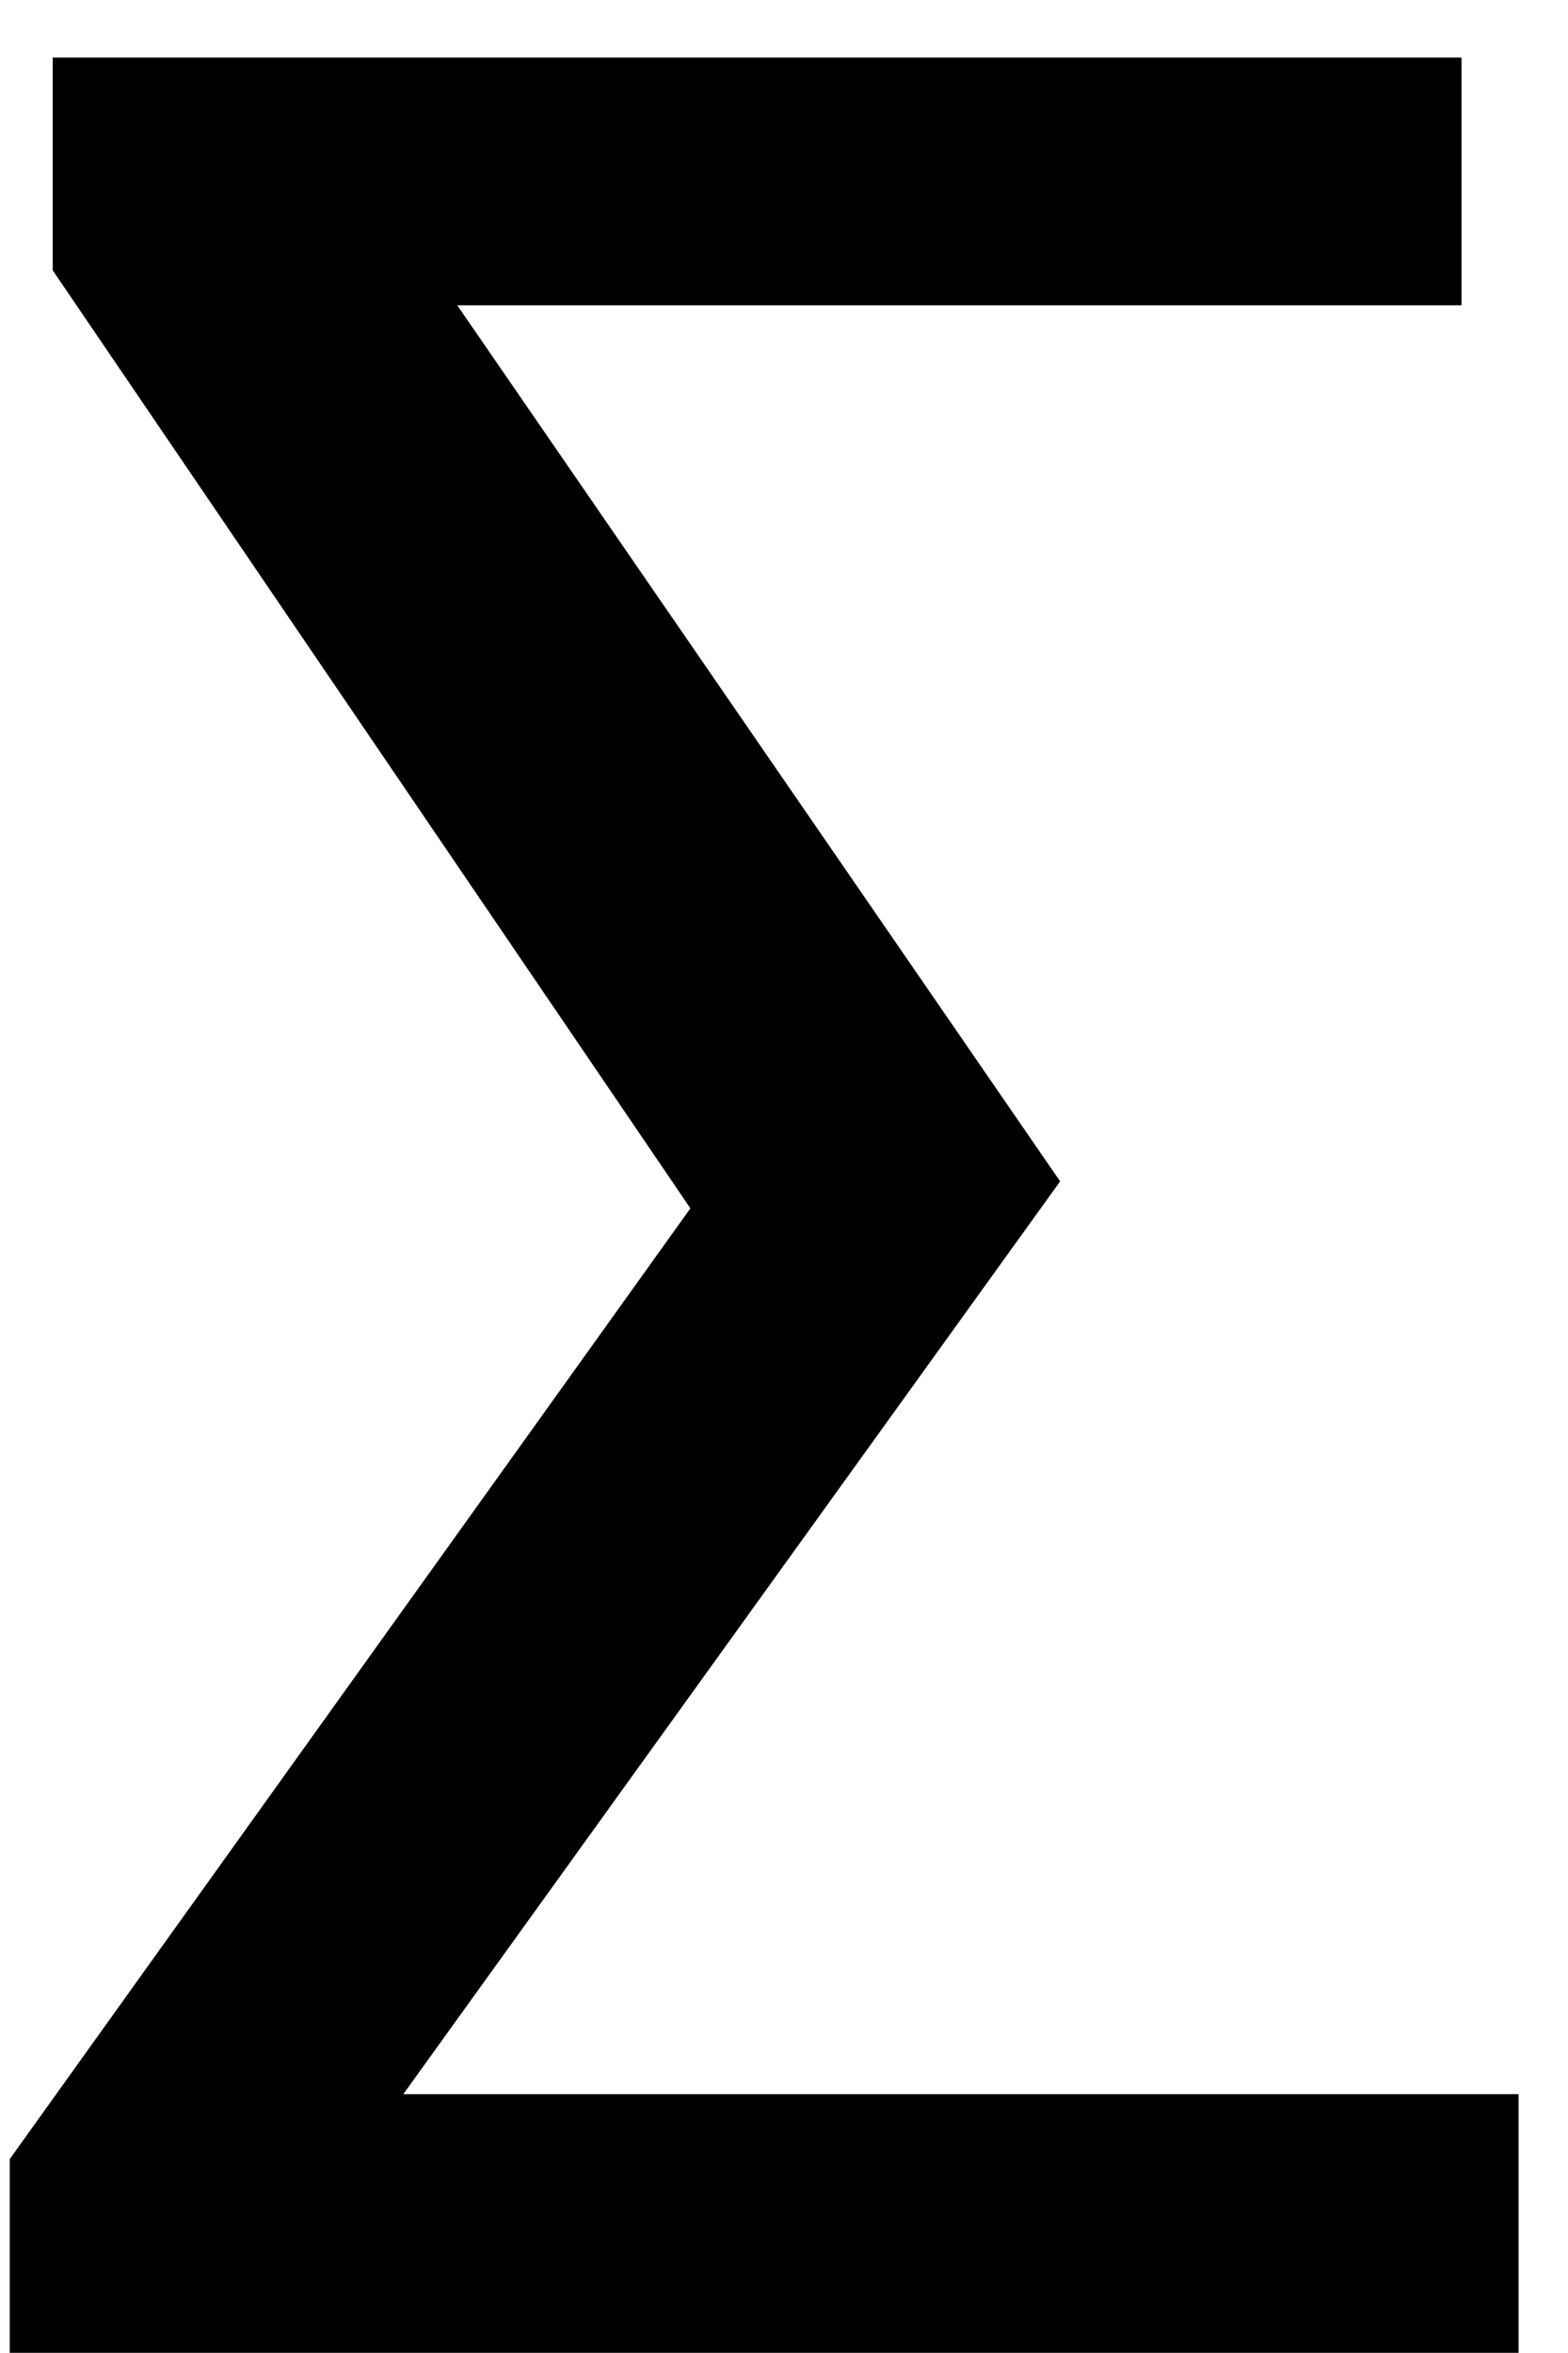 <svg width="10" height="15" viewBox="0 0 10 15" fill="none" xmlns="http://www.w3.org/2000/svg">
<path d="M9.685 14.999H0.062V13.764L4.403 7.703L0.336 1.723V0.367H9.321V1.946H2.916L6.761 7.531L2.572 13.35H9.685V14.999Z" fill="black"/>
</svg>
